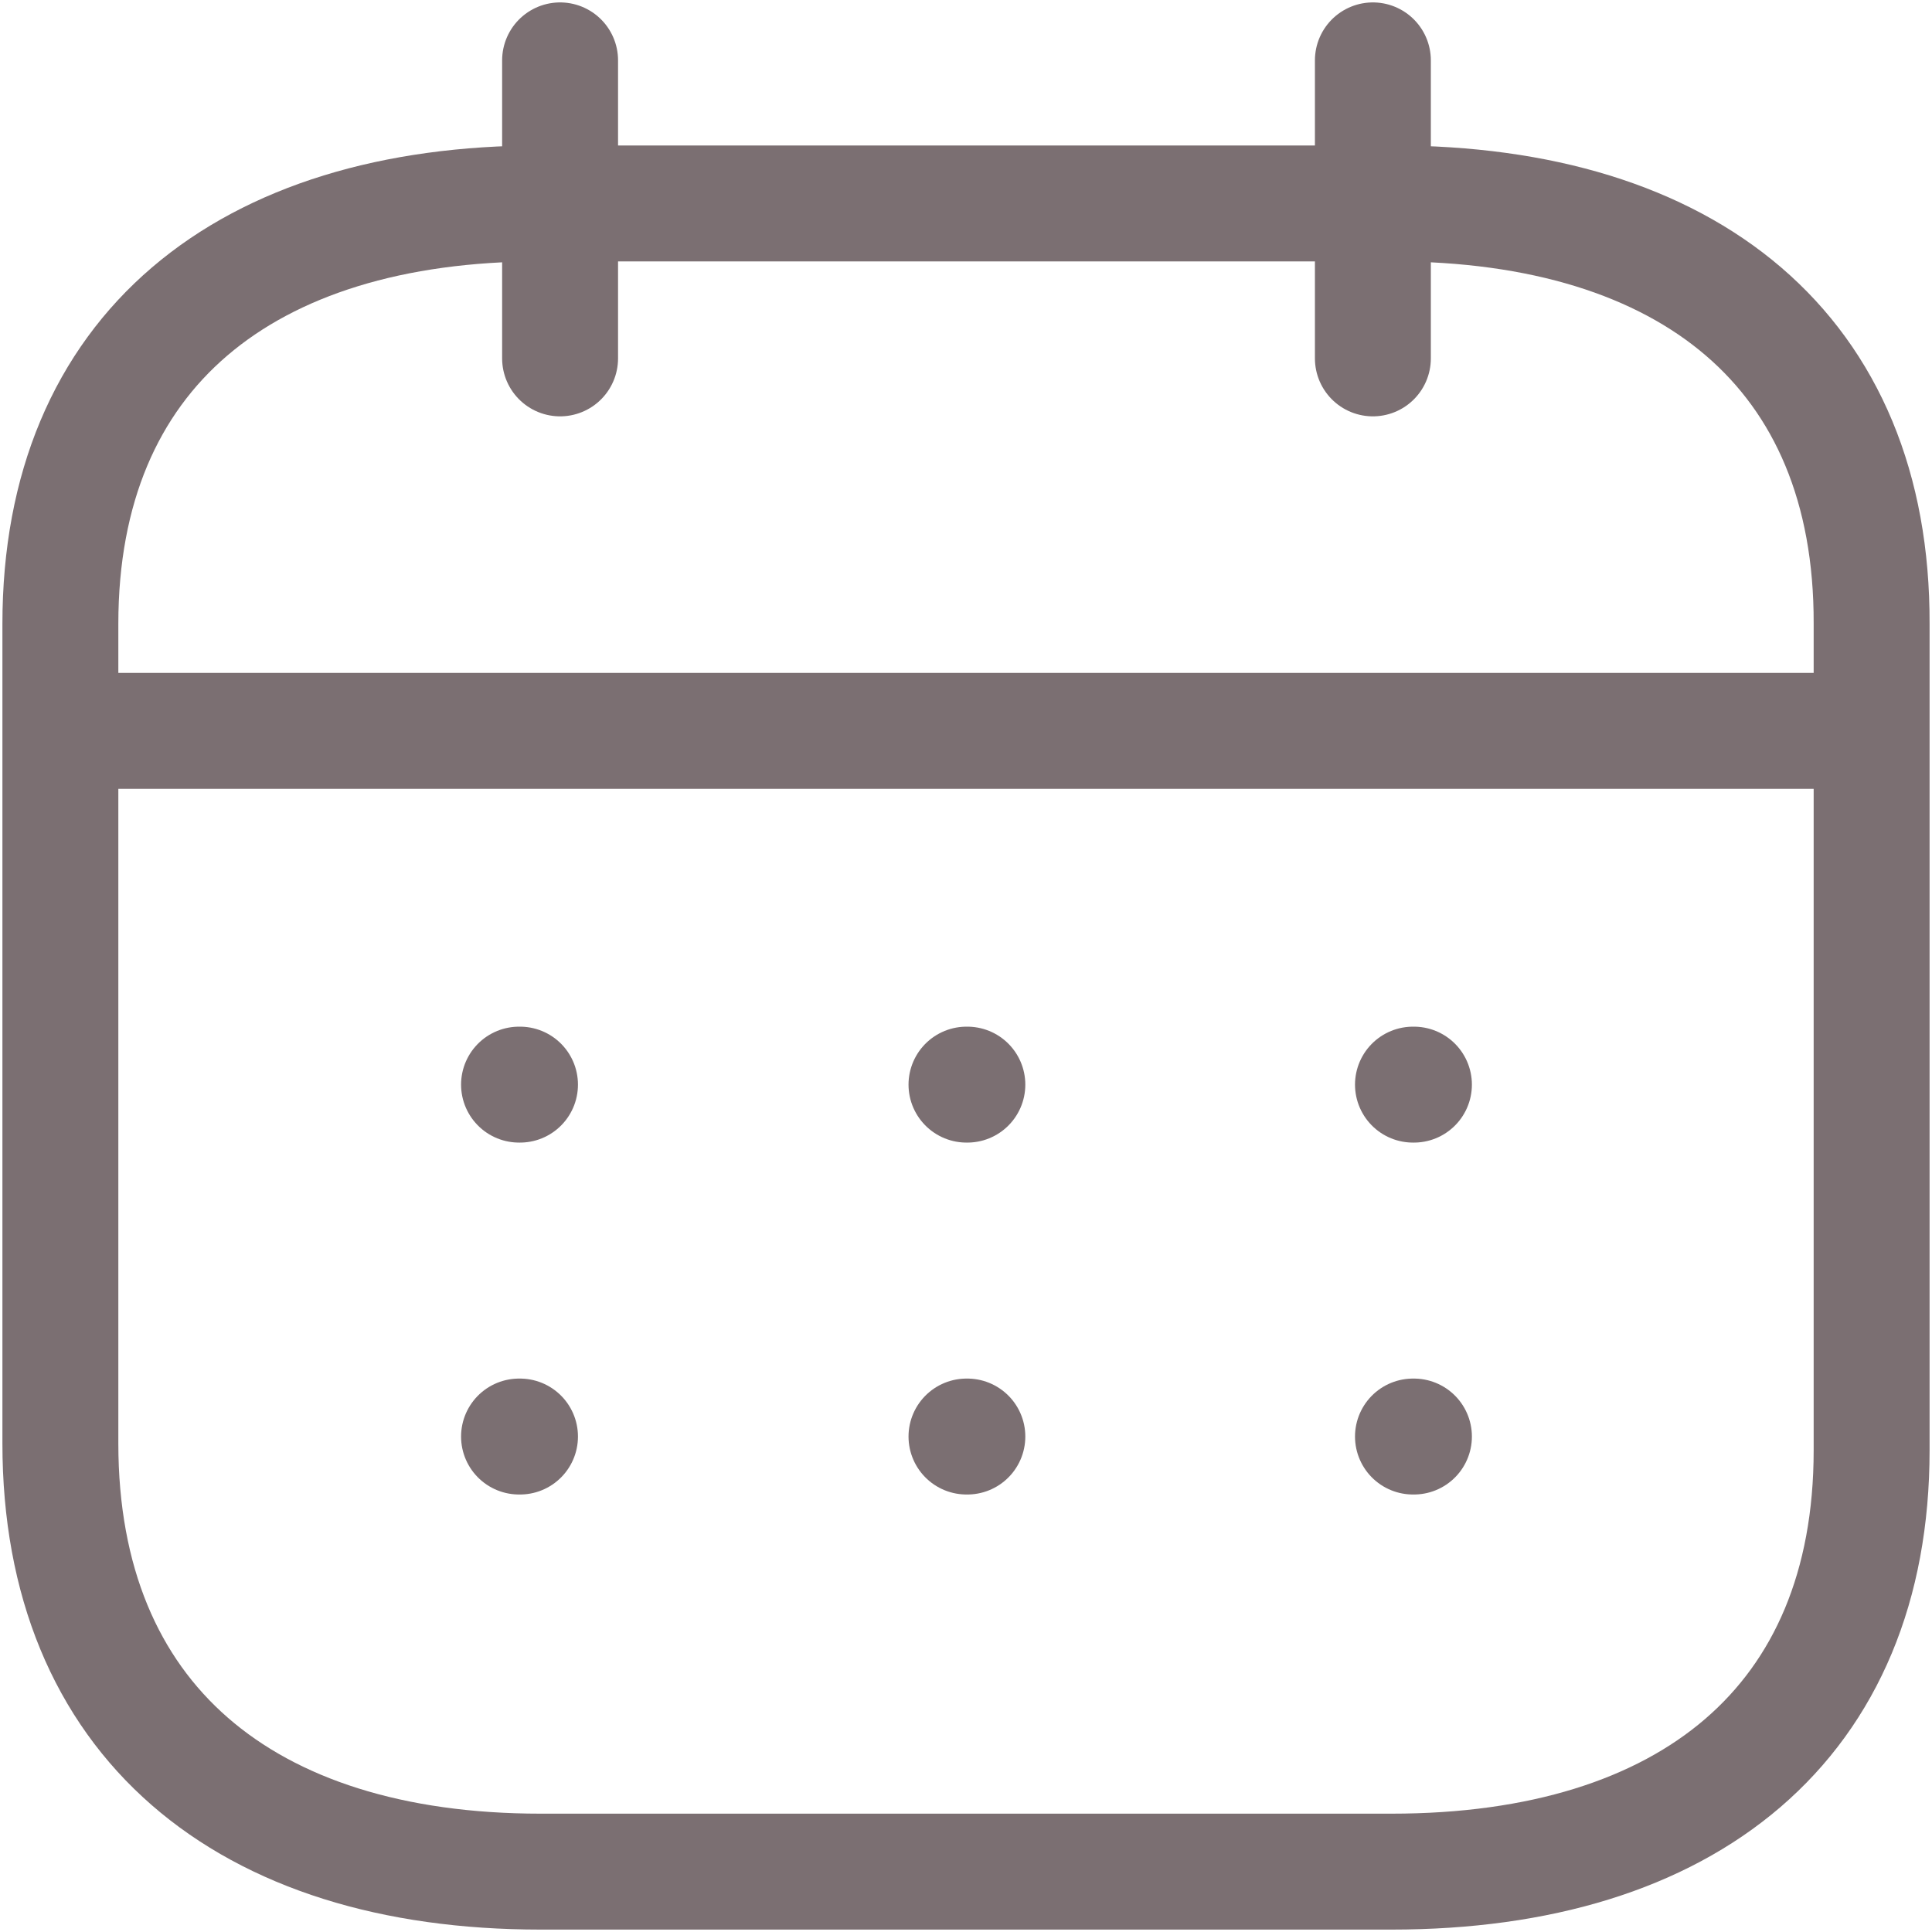 <svg width="20" height="20" viewBox="0 0 20 20" fill="none" xmlns="http://www.w3.org/2000/svg">
<path d="M0.722 7.566H19.288" stroke="#7B6F72" stroke-width="1.2" stroke-linecap="round" stroke-linejoin="round"/>
<path d="M14.627 11.228H14.637" stroke="#7B6F72" stroke-width="1.2" stroke-linecap="round" stroke-linejoin="round"/>
<path d="M10.005 11.228H10.014" stroke="#7B6F72" stroke-width="1.2" stroke-linecap="round" stroke-linejoin="round"/>
<path d="M5.373 11.228H5.383" stroke="#7B6F72" stroke-width="1.2" stroke-linecap="round" stroke-linejoin="round"/>
<path d="M14.627 14.871H14.637" stroke="#7B6F72" stroke-width="1.2" stroke-linecap="round" stroke-linejoin="round"/>
<path d="M10.005 14.871H10.014" stroke="#7B6F72" stroke-width="1.2" stroke-linecap="round" stroke-linejoin="round"/>
<path d="M5.373 14.871H5.383" stroke="#7B6F72" stroke-width="1.2" stroke-linecap="round" stroke-linejoin="round"/>
<path d="M14.212 0.625V3.71" stroke="#7B6F72" stroke-width="1.2" stroke-linecap="round" stroke-linejoin="round"/>
<path d="M5.798 0.625V3.71" stroke="#7B6F72" stroke-width="1.2" stroke-linecap="round" stroke-linejoin="round"/>
<path fill-rule="evenodd" clip-rule="evenodd" d="M14.415 2.106H5.595C2.536 2.106 0.625 3.639 0.625 6.458V14.942C0.625 17.806 2.536 19.375 5.595 19.375H14.405C17.474 19.375 19.375 17.832 19.375 15.013V6.458C19.384 3.639 17.483 2.106 14.415 2.106Z" stroke="#7B6F72" stroke-width="1.2" stroke-linecap="round" stroke-linejoin="round"/>
</svg>
